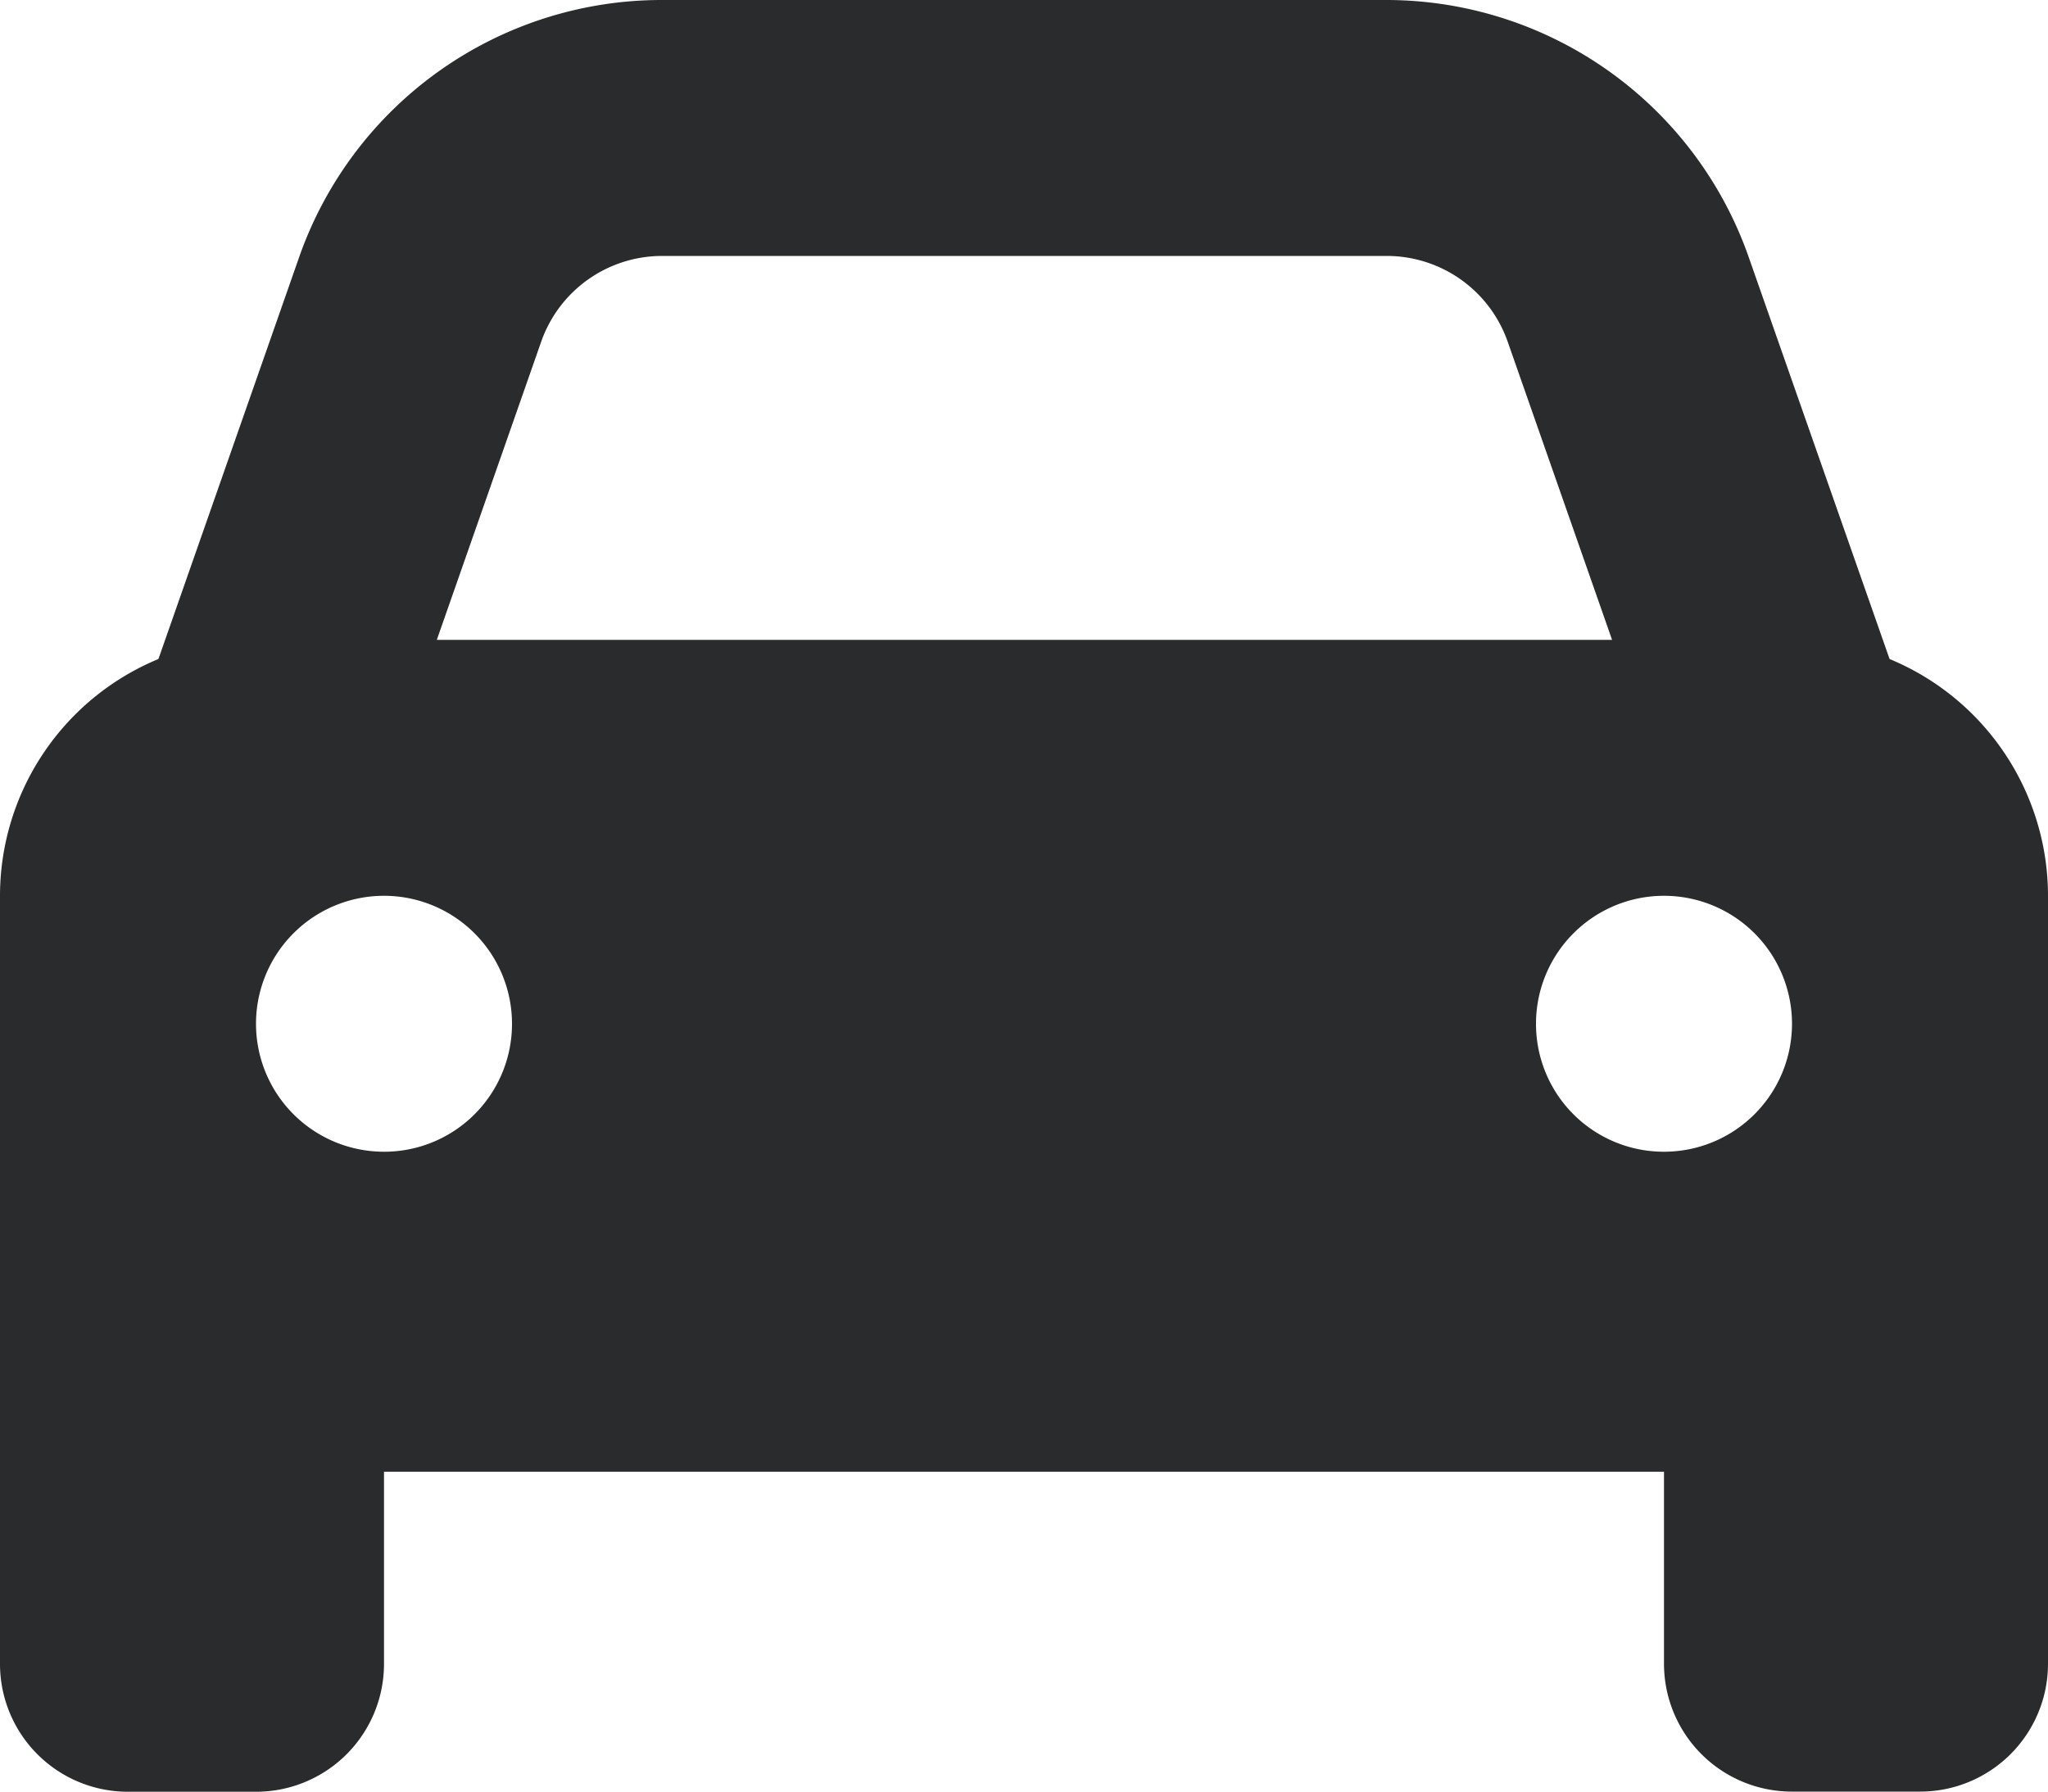<svg xmlns="http://www.w3.org/2000/svg" width="14" height="12.25" viewBox="0 0 14 12.25">
  <path id="car-solid" d="M3.7,34.335l-.714,2.04h8.034l-.714-2.04a.876.876,0,0,0-.826-.585H4.523A.876.876,0,0,0,3.7,34.335ZM1.083,36.506l.962-2.748A2.626,2.626,0,0,1,4.523,32H9.477a2.626,2.626,0,0,1,2.477,1.758l.963,2.748A1.753,1.753,0,0,1,14,38.125v5.25a.874.874,0,0,1-.875.875H12.25a.874.874,0,0,1-.875-.875V42.063H2.625v1.313a.874.874,0,0,1-.875.875H.875A.874.874,0,0,1,0,43.375v-5.25A1.753,1.753,0,0,1,1.083,36.506ZM3.5,39a.875.875,0,1,0-.875.875A.874.874,0,0,0,3.5,39Zm7.875.875A.875.875,0,1,0,10.5,39,.874.874,0,0,0,11.375,39.875Z" transform="translate(0 -32)" fill="#292b2c"/>
</svg>
